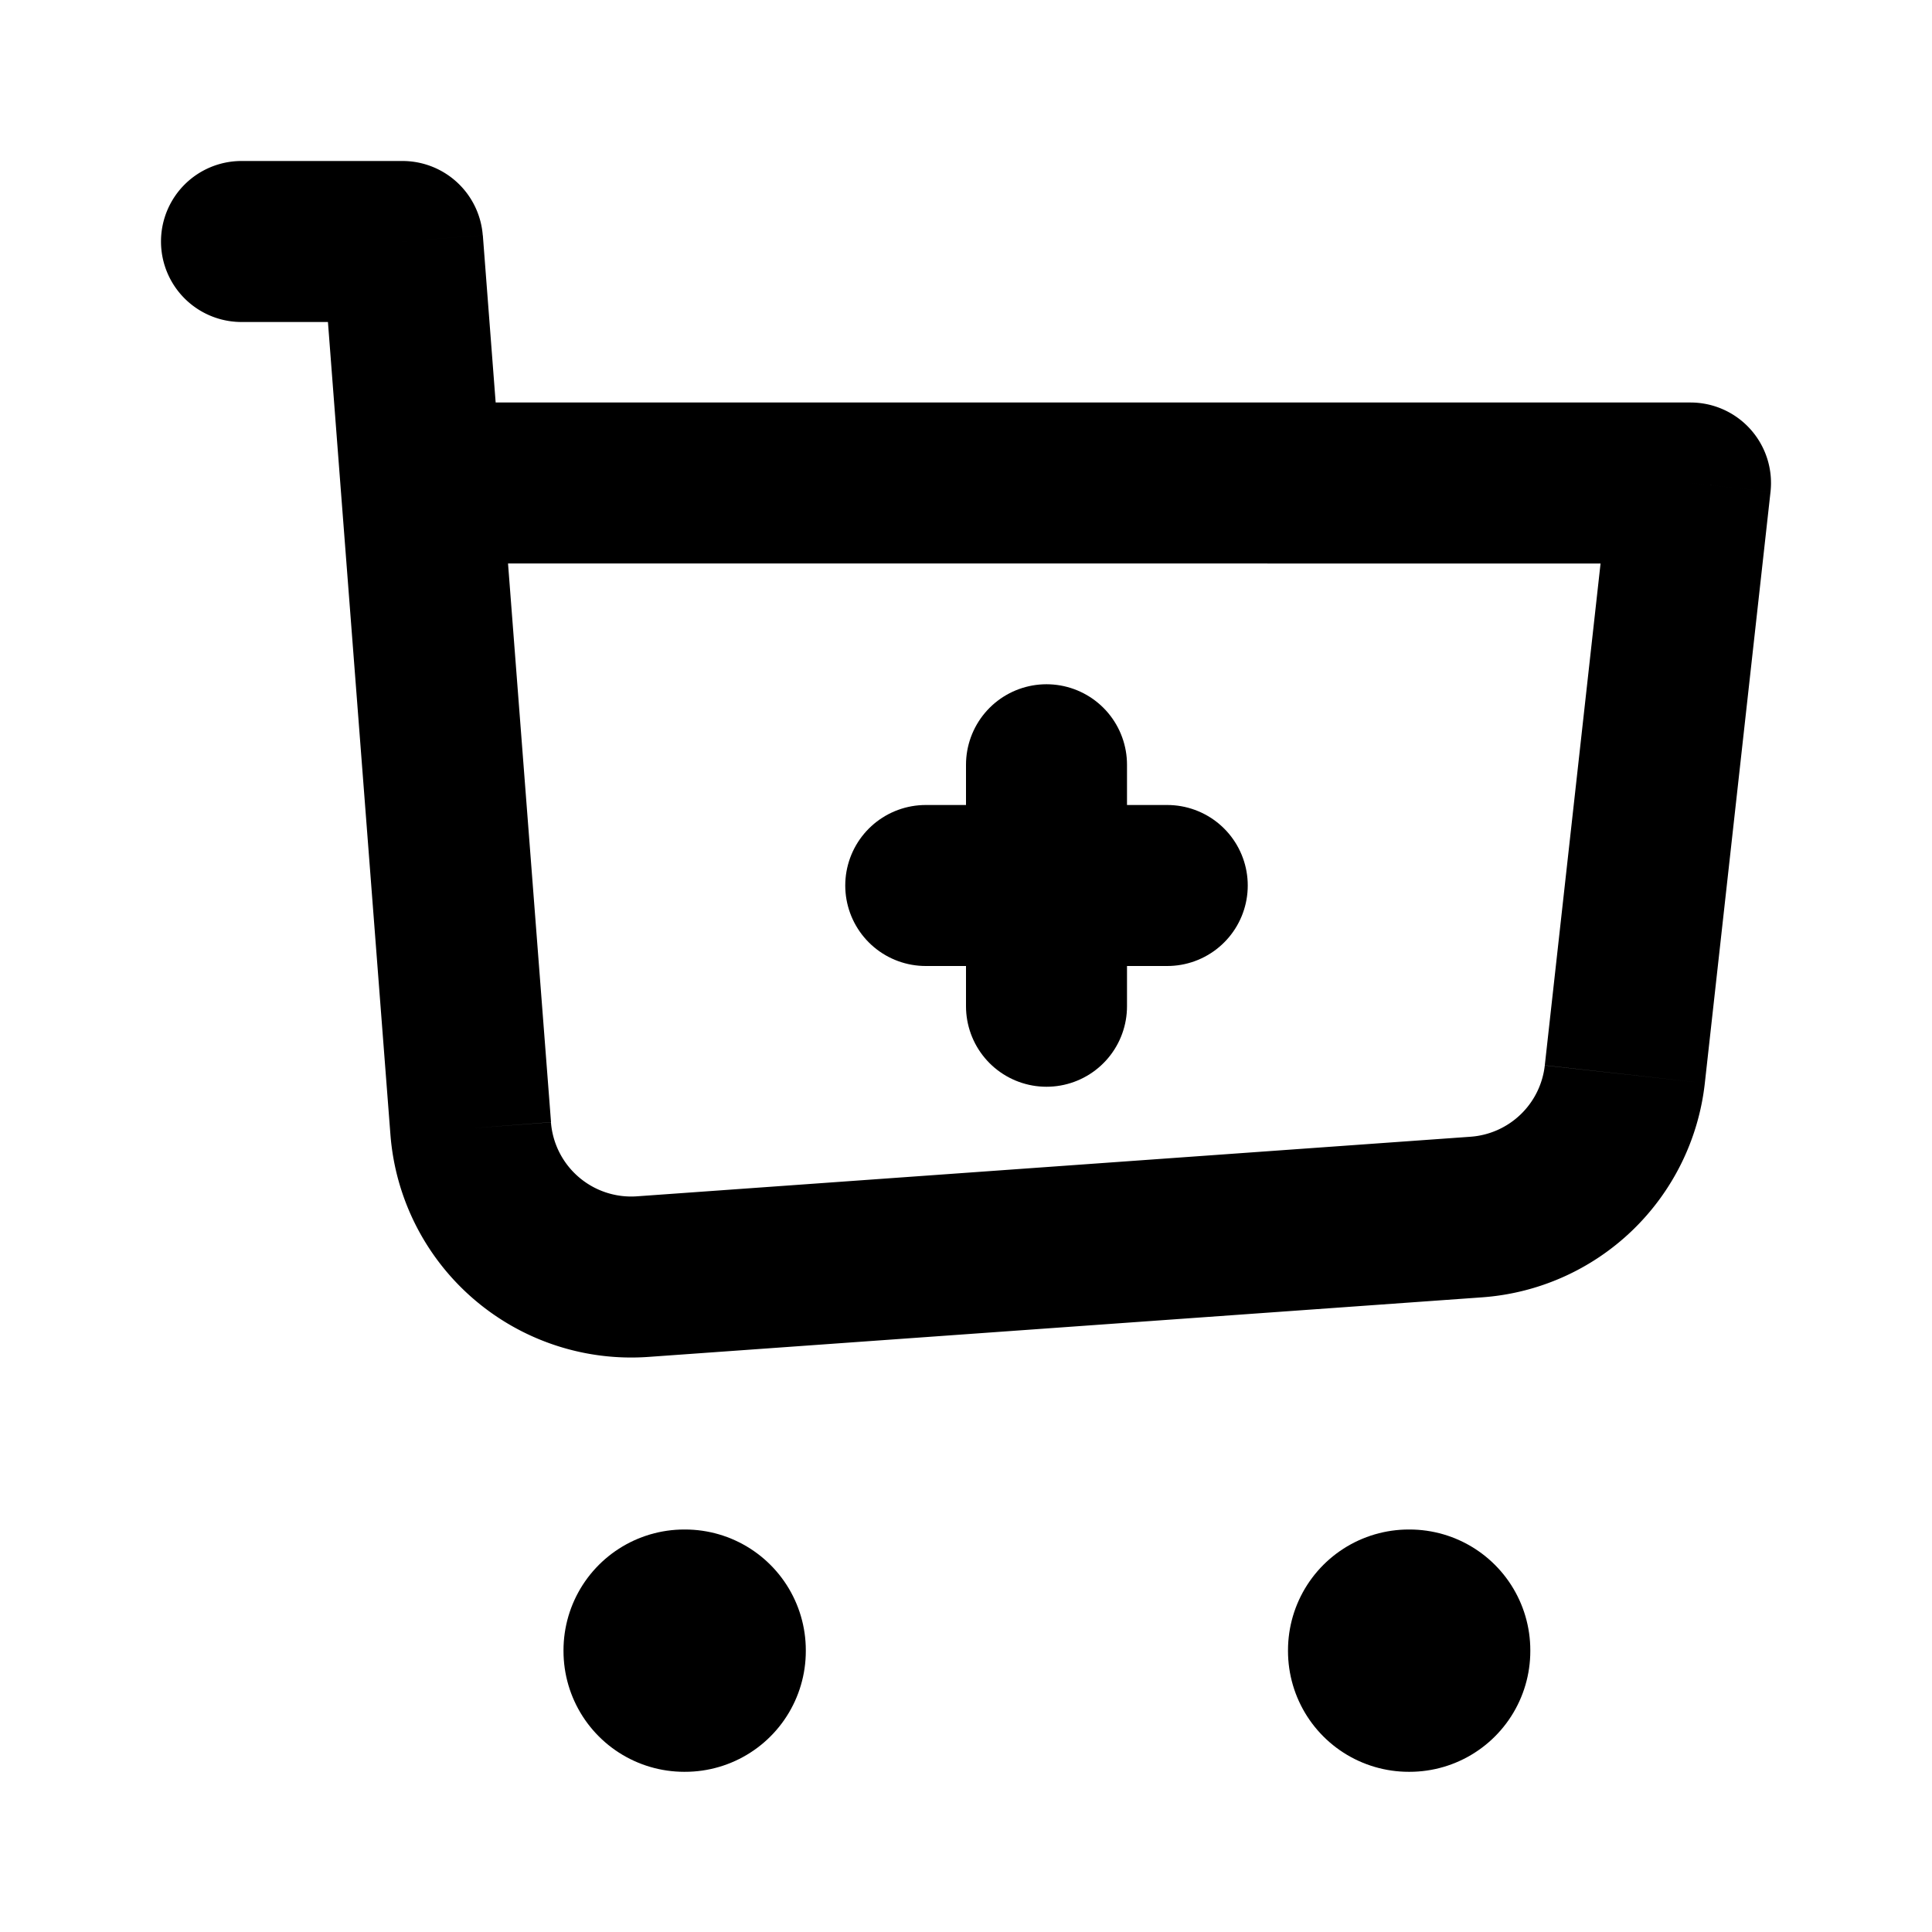 <svg xmlns="http://www.w3.org/2000/svg" width="1em" height="1em" viewBox="0 0 24 24"><g fill="none"><path fill="currentColor" d="M3 2a1 1 0 0 0 0 2zm2 1l.997-.077A1 1 0 0 0 5 2zm16 3l.994.11A1 1 0 0 0 21 5zM5.23 6l-.996.077zm13.109 9.119l.07.997zm-10.355.74l-.071-.998zM3 4h2V2H3zm5.055 12.856l10.355-.74l-.143-1.995l-10.354.74zm13.123-3.401l.816-7.345l-1.988-.22l-.816 7.344zM4.003 3.077l.23 3l1.995-.154l-.23-3zm.23 3l.617 8.017l1.995-.154l-.617-8.017zM21 5H5.23v2H21zm-2.59 11.116a3 3 0 0 0 2.768-2.661l-1.988-.22a1 1 0 0 1-.923.886zM7.913 14.861a1 1 0 0 1-1.069-.92l-1.994.152a3 3 0 0 0 3.205 2.763z"/><path stroke="currentColor" stroke-linecap="round" stroke-linejoin="round" stroke-width="2" d="M13 9.5v3M11.5 11h3"/><path stroke="currentColor" stroke-linejoin="round" stroke-width="3" d="M17.5 20.5h.01v.01h-.01zm-9 0h.01v.01H8.5z"/></g></svg>